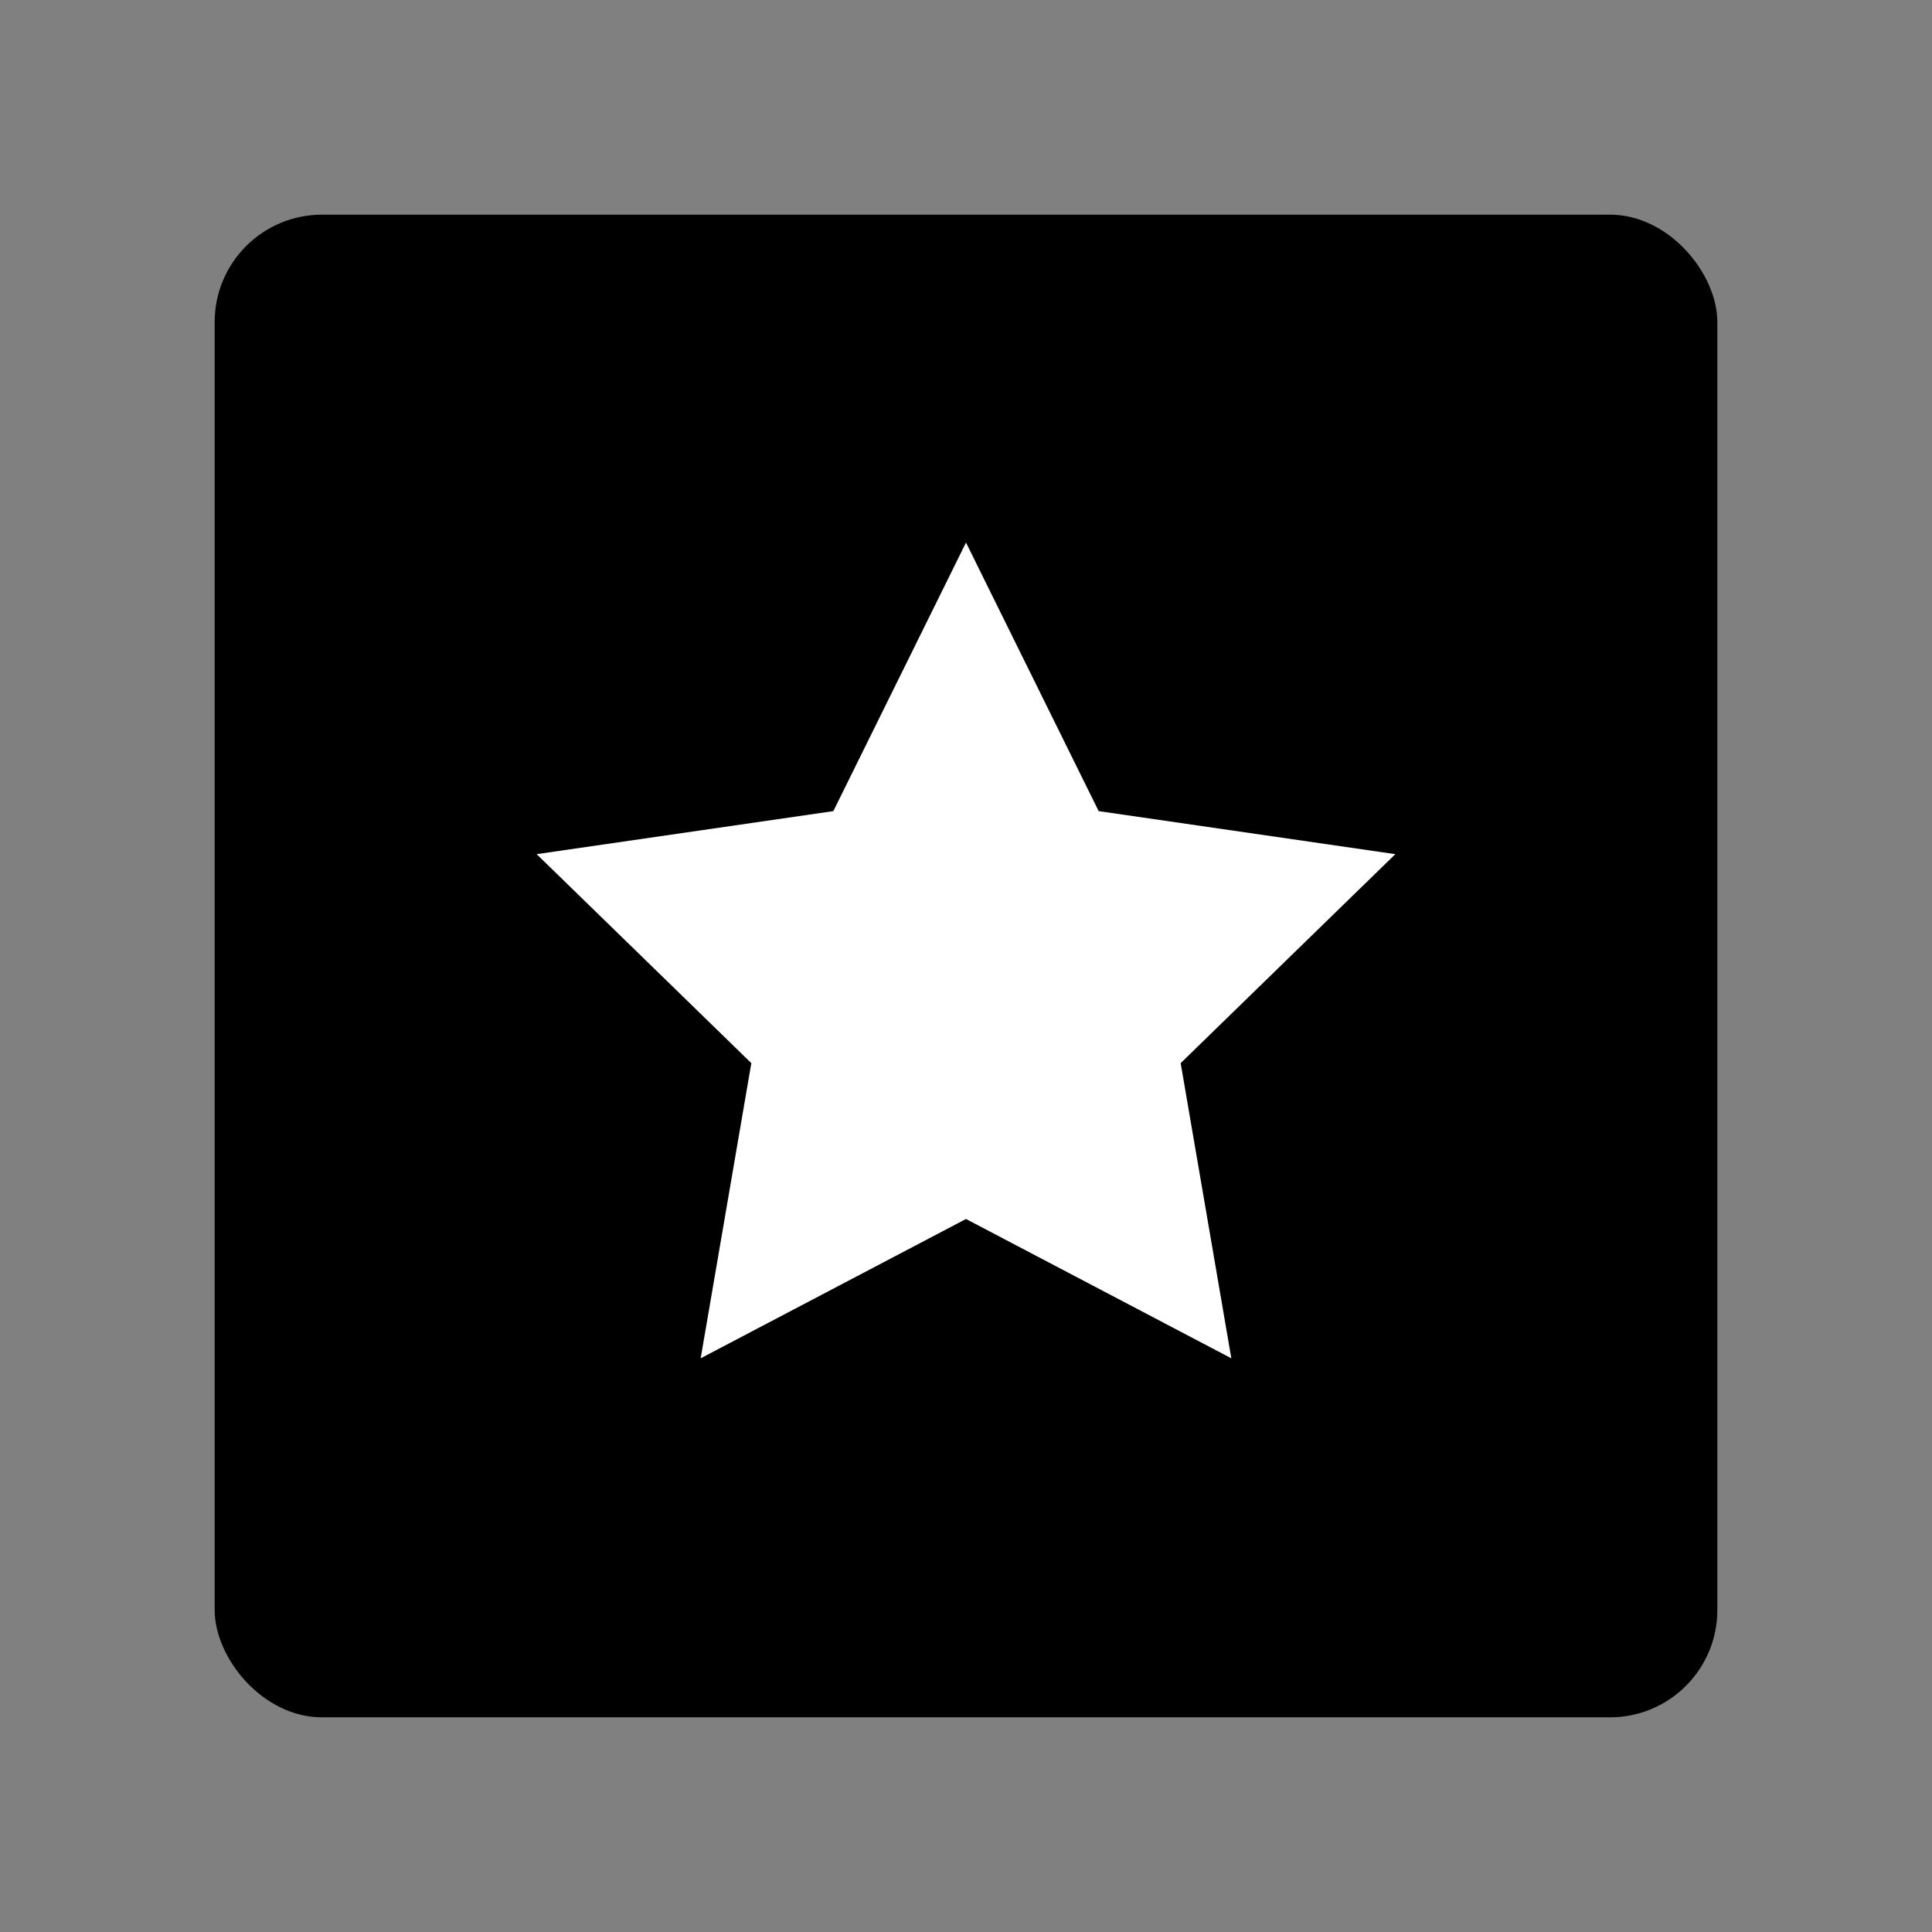 <svg id="87507868-4e17-4432-8d92-465cc6981c60" data-name="Layer 1" xmlns="http://www.w3.org/2000/svg" viewBox="0 0 18 18"><rect x="0" y="0" width="18" height="18" fill="#808080" stroke="none"/><title>star-square</title><rect x="2" y="2" width="14" height="14" rx="1" ry="1"/><polygon points="9 5.055 10.236 7.557 13 7.958 11 9.905 11.472 12.655 9 11.357 6.528 12.655 7 9.905 5 7.958 7.764 7.557 9 5.055" fill="#fff"/></svg>
